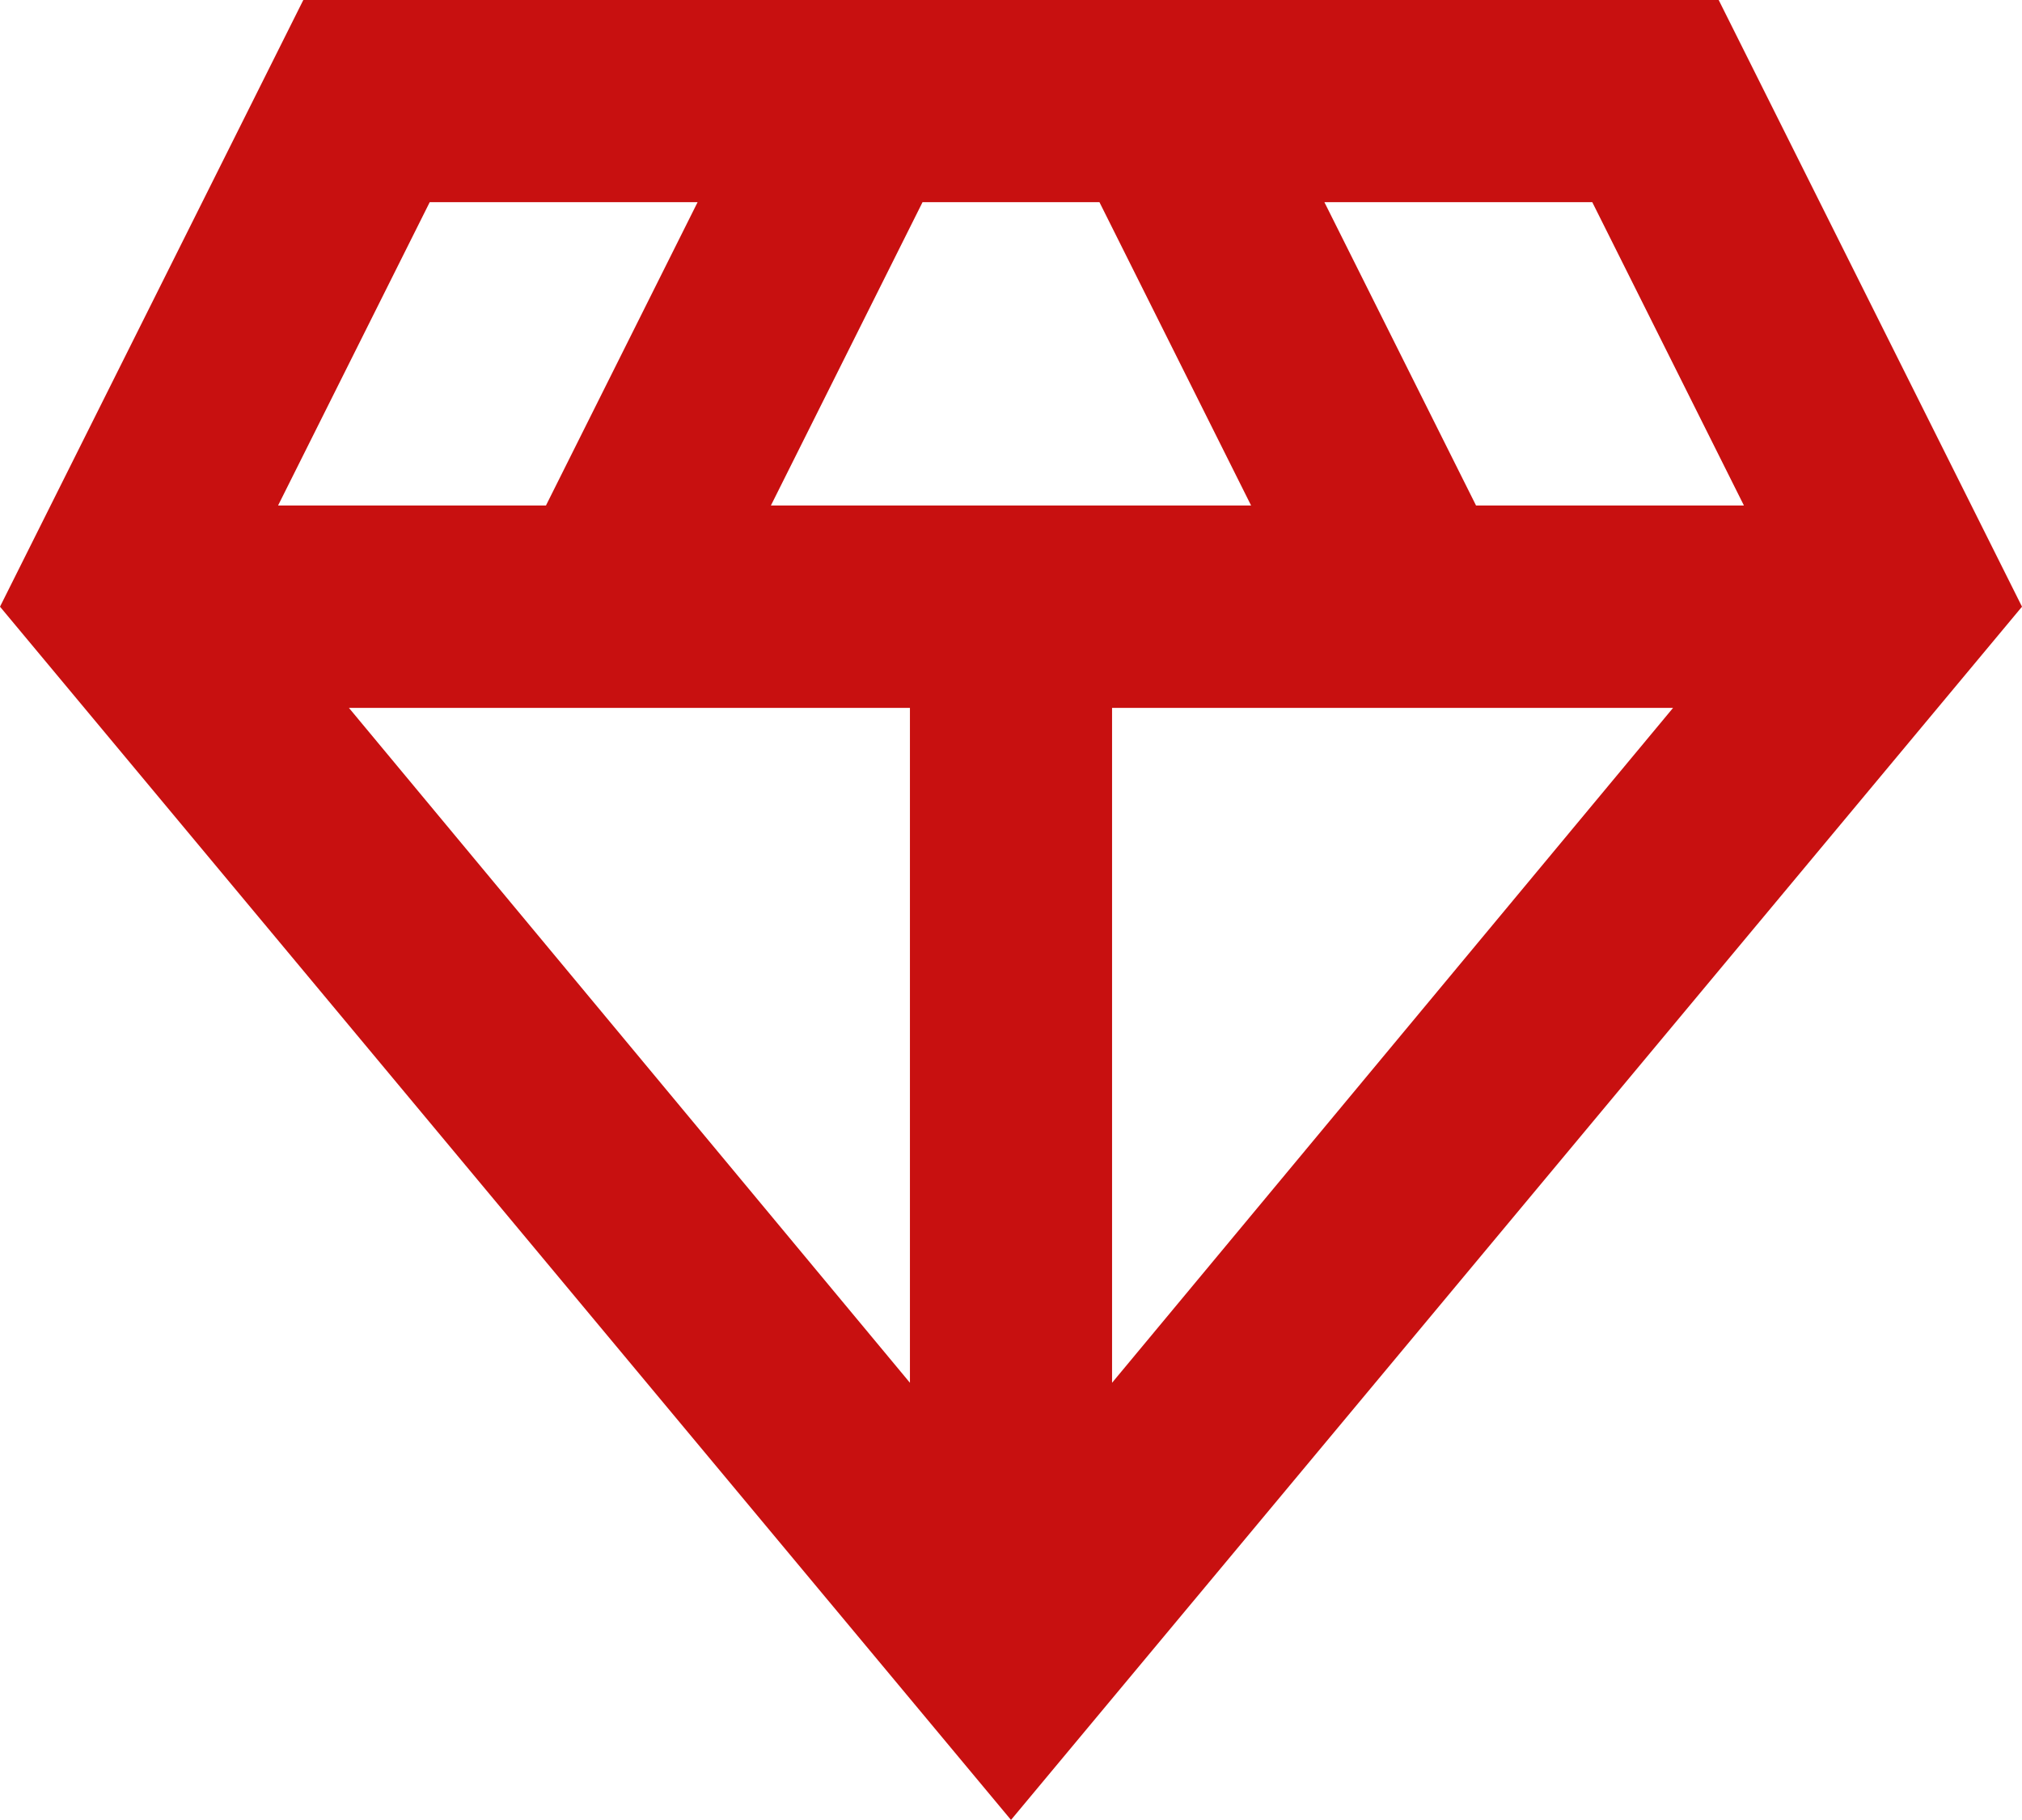 <?xml version="1.0" encoding="UTF-8"?>
<svg id="Capa_1" data-name="Capa 1" xmlns="http://www.w3.org/2000/svg" viewBox="0 0 83.33 75">
  <defs>
    <style>
      .cls-1 {
        fill: #c81010;
        stroke-width: 0px;
      }
    </style>
  </defs>
  <path class="cls-1" d="m41.67,75L0,25,12.5,0h58.33l12.5,25-41.67,50Zm-9.9-54.17h19.79l-6.25-12.5h-7.29l-6.25,12.5Zm5.73,36.15v-27.81H14.38l23.12,27.81Zm8.33,0l23.12-27.81h-23.12v27.81Zm15-36.15h11.04l-6.25-12.5h-11.04l6.25,12.5Zm-49.37,0h11.04l6.25-12.5h-11.04l-6.25,12.5Z"/>
</svg>